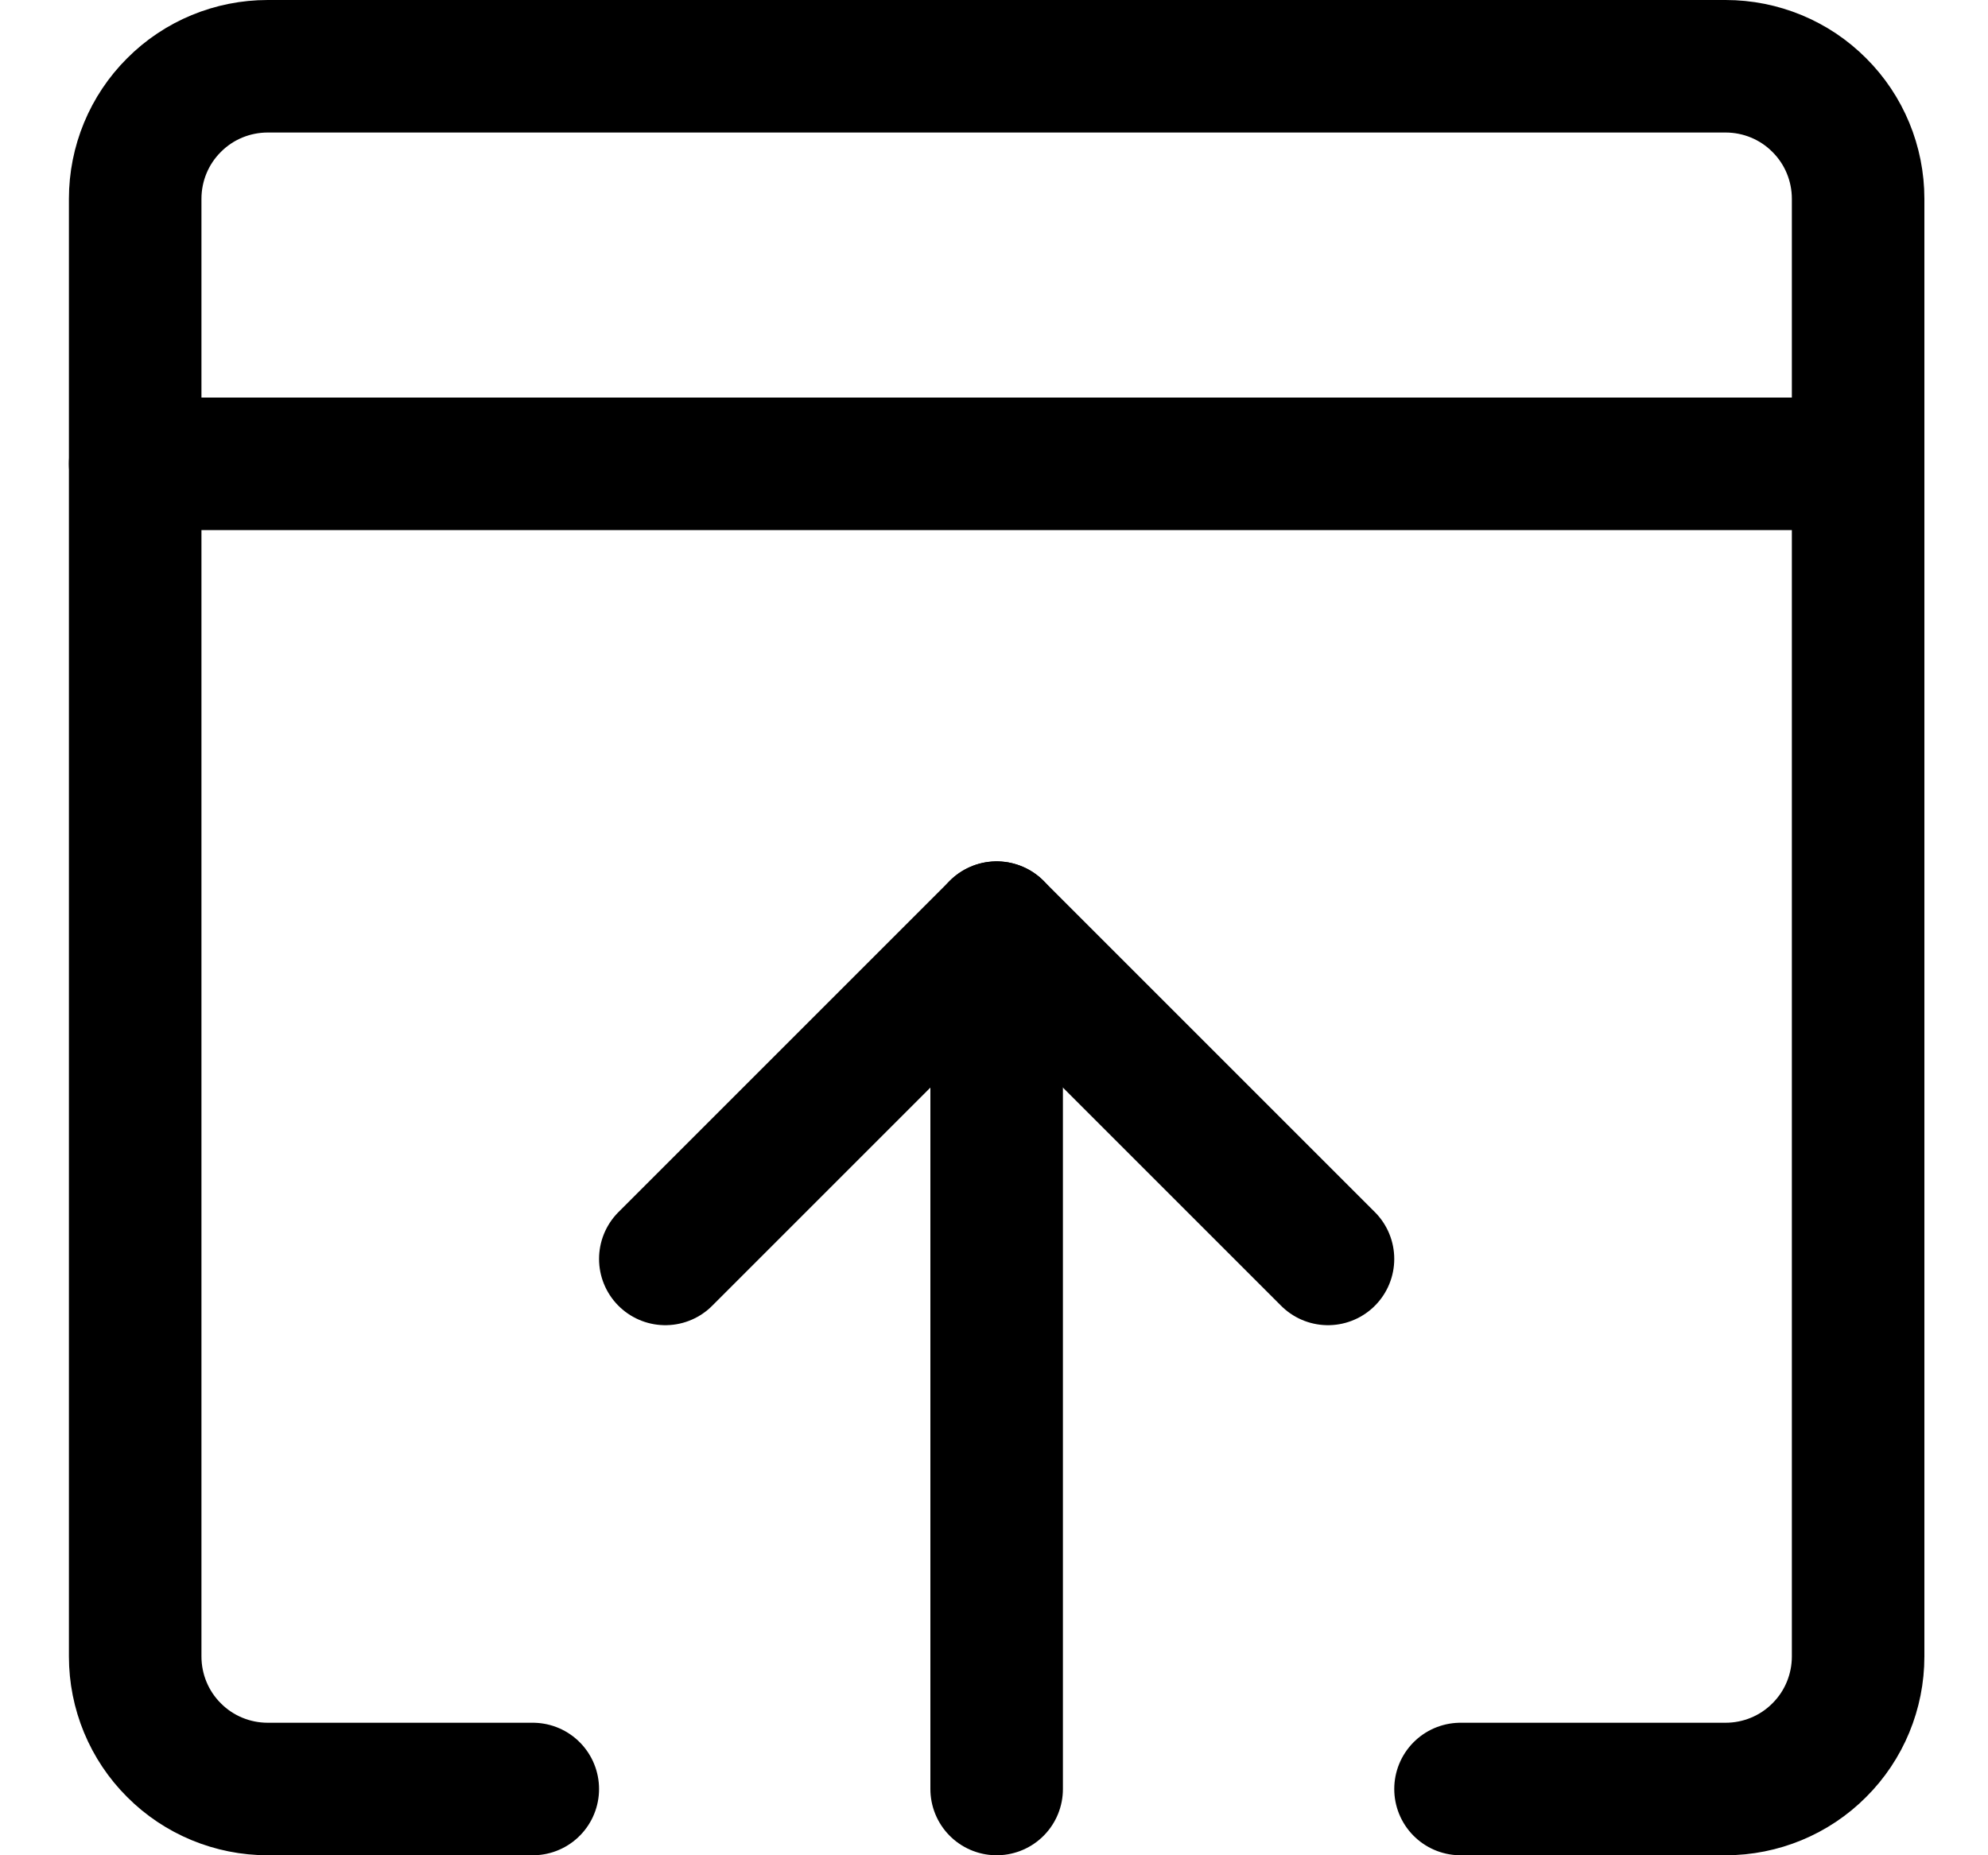 <svg width="15" height="14" viewBox="0 0 15 14" fill="none" xmlns="http://www.w3.org/2000/svg">
<g clip-path="url(#clip0_2002_593)">
<path d="M4.02 13.5H2.02C1.755 13.5 1.5 13.395 1.313 13.207C1.125 13.02 1.02 12.765 1.02 12.5V1.5C1.02 1.235 1.125 0.98 1.313 0.793C1.5 0.605 1.755 0.5 2.02 0.5H13.02C13.285 0.5 13.54 0.605 13.727 0.793C13.915 0.98 14.02 1.235 14.02 1.5V12.5C14.02 12.765 13.915 13.02 13.727 13.207C13.54 13.395 13.285 13.5 13.02 13.5H11.02" stroke="black" stroke-linecap="round" stroke-linejoin="round"/>
<path d="M1.02 3.5H14.02" stroke="black" stroke-linecap="round" stroke-linejoin="round"/>
<path d="M7.52 13.5V7" stroke="black" stroke-linecap="round" stroke-linejoin="round"/>
<path d="M5.02 9.5L7.52 7L10.02 9.5" stroke="black" stroke-linecap="round" stroke-linejoin="round"/>
</g>
<defs>
<clipPath id="clip0_2002_593">
<rect width="14" height="14" fill="white" transform="translate(0.52)"/>
</clipPath>
</defs>
</svg>
